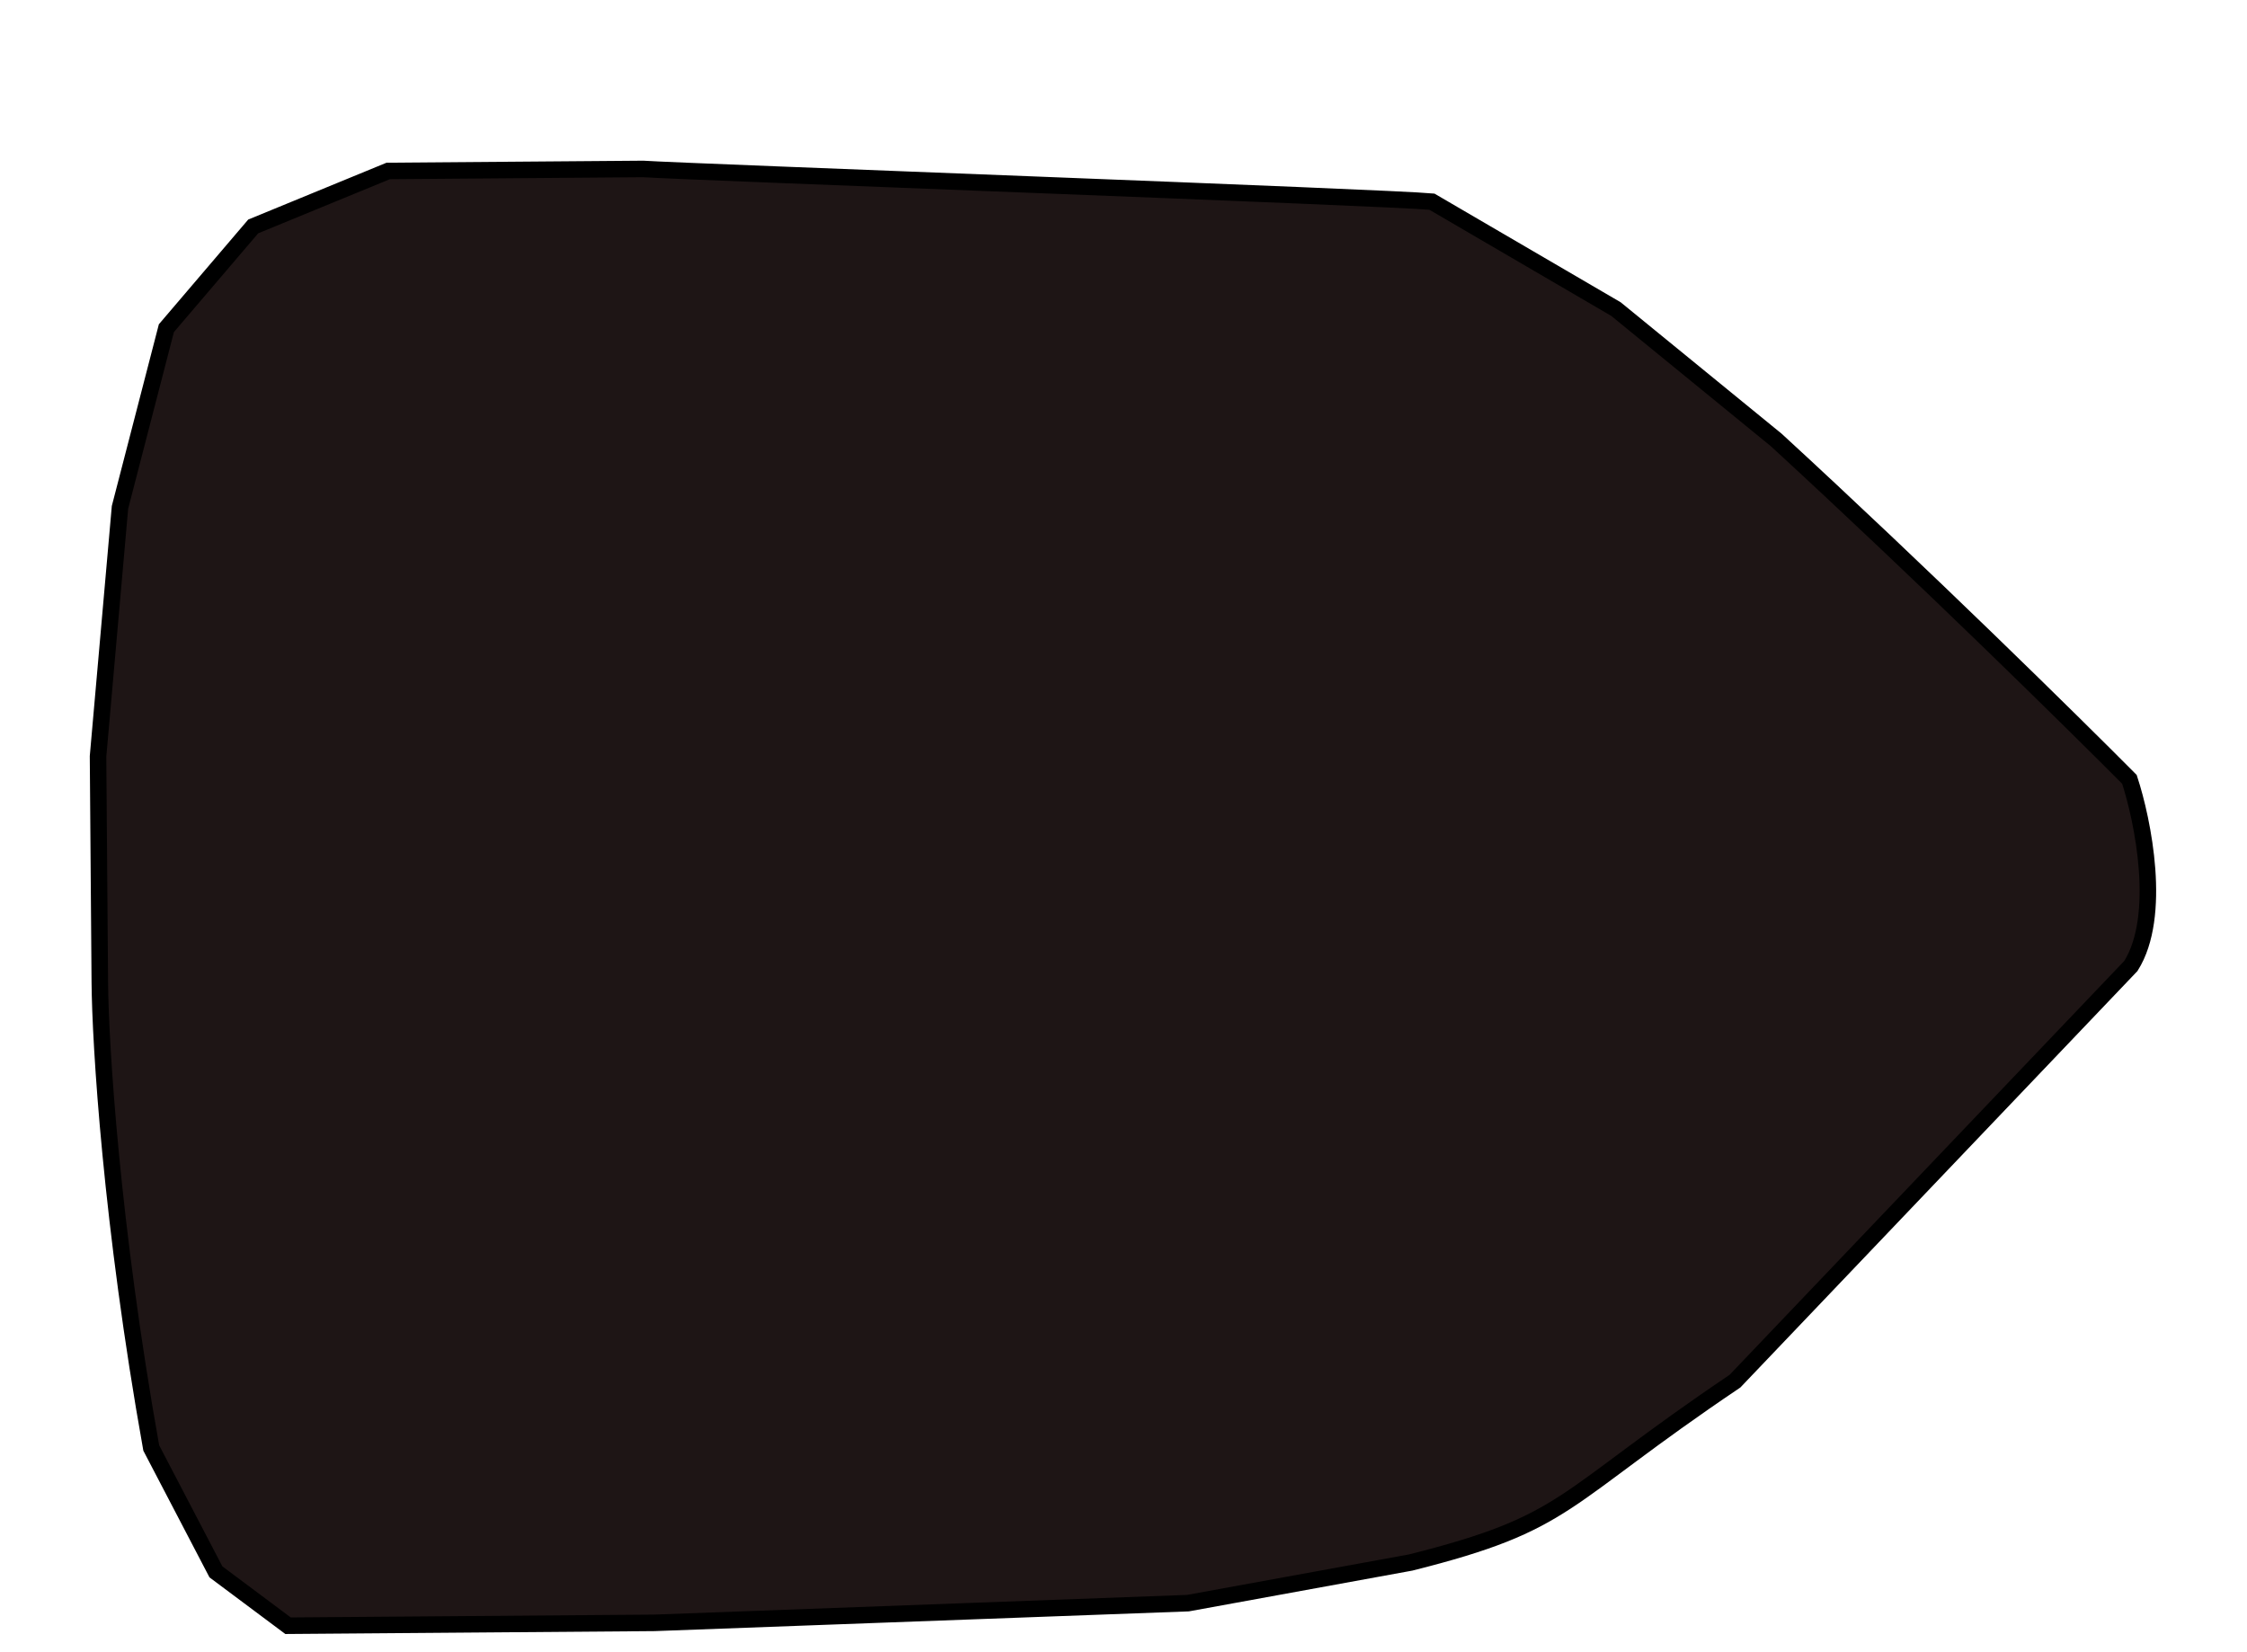 <svg width="136" height="100" viewBox="0 0 136 100" fill="none" xmlns="http://www.w3.org/2000/svg">
<g filter="url(#filter0_dd)">
<path d="M6.041 51.426C6.07 55.191 6.734 66.103 9.154 79.638L13.069 87.137L17.434 90.397L25.147 90.337L39.61 90.223L71.902 89.03L85.382 86.571C95.058 84.142 94.267 82.831 105.01 75.594L128.972 50.465C130.877 47.438 129.707 41.674 128.884 39.171C125.482 35.746 116.445 26.844 107.51 18.631L97.806 10.707L86.666 4.206C84.155 3.96 41.555 2.399 38.922 2.226L23.495 2.347L15.325 5.705L10.07 11.864L7.262 22.709L5.934 37.779L5.989 44.838L6.041 51.426Z" fill="#1E1515"/>
<path d="M6.041 51.426C6.07 55.191 6.734 66.103 9.154 79.638L13.069 87.137L17.434 90.397L25.147 90.337L39.61 90.223L71.902 89.03L85.382 86.571C95.058 84.142 94.267 82.831 105.01 75.594L128.972 50.465C130.877 47.438 129.707 41.674 128.884 39.171C125.482 35.746 116.445 26.844 107.51 18.631L97.806 10.707L86.666 4.206C84.155 3.96 41.555 2.399 38.922 2.226L23.495 2.347L15.325 5.705L10.07 11.864L7.262 22.709L5.934 37.779L5.989 44.838L6.041 51.426Z" stroke="black"/>
</g>
<defs>
<filter id="filter0_dd" x="0.154" y="0.013" width="135.692" height="99.975" filterUnits="userSpaceOnUse" color-interpolation-filters="sRGB">
<feFlood flood-opacity="0" result="BackgroundImageFix"/>
<feColorMatrix in="SourceAlpha" type="matrix" values="0 0 0 0 0 0 0 0 0 0 0 0 0 0 0 0 0 0 127 0"/>
<feOffset dy="4"/>
<feGaussianBlur stdDeviation="2"/>
<feColorMatrix type="matrix" values="0 0 0 0 0 0 0 0 0 0 0 0 0 0 0 0 0 0 0.25 0"/>
<feBlend mode="overlay" in2="BackgroundImageFix" result="effect1_dropShadow"/>
<feColorMatrix in="SourceAlpha" type="matrix" values="0 0 0 0 0 0 0 0 0 0 0 0 0 0 0 0 0 0 127 0"/>
<feOffset dy="4"/>
<feGaussianBlur stdDeviation="2.5"/>
<feColorMatrix type="matrix" values="0 0 0 0 0 0 0 0 0 0 0 0 0 0 0 0 0 0 0.6 0"/>
<feBlend mode="normal" in2="effect1_dropShadow" result="effect2_dropShadow"/>
<feBlend mode="normal" in="SourceGraphic" in2="effect2_dropShadow" result="shape"/>
</filter>
</defs>
</svg>
